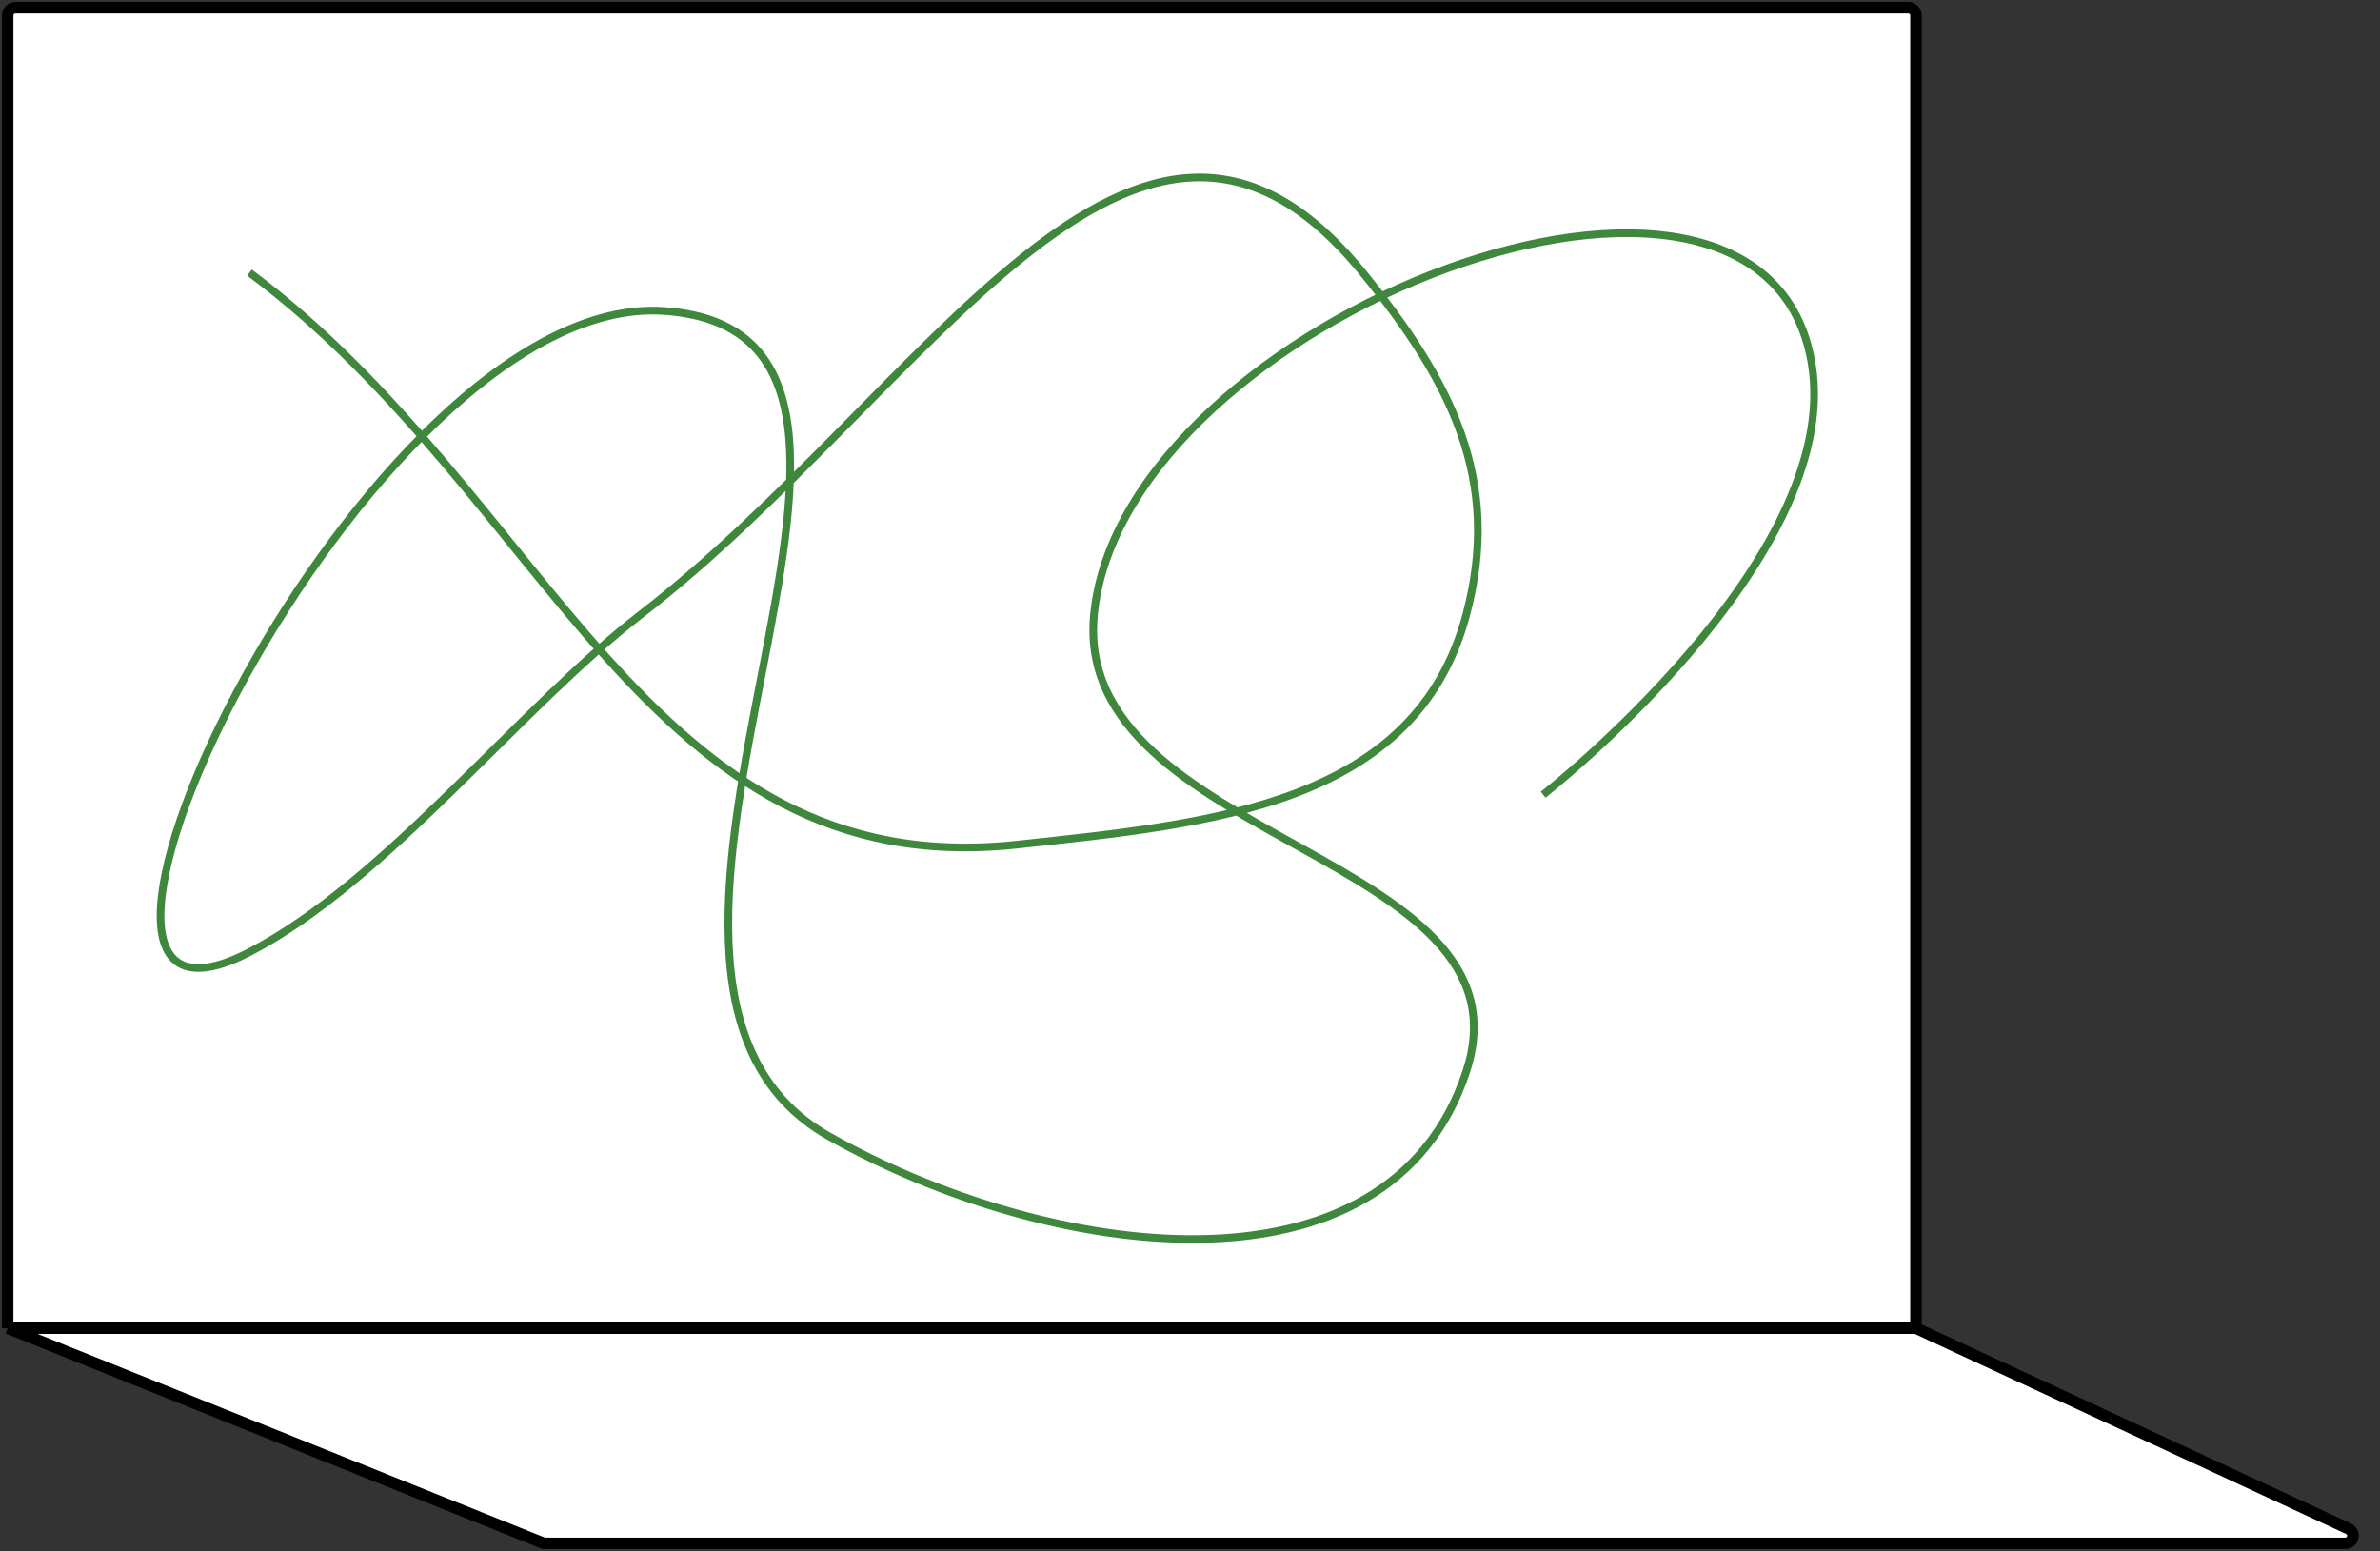 <svg width="310" height="202" viewBox="0 0 310 202" fill="none" xmlns="http://www.w3.org/2000/svg">
<rect x="0" y="0" width="310" height="202" fill="#333333" stroke="none"/>
<path d="M249.558 172.972V2C249.558 1.448 249.11 1 248.558 1H2C1.448 1 1 1.448 1 2V164.478V172.972L70.653 200.928C70.771 200.976 70.897 201 71.025 201H305.466C306.538 201 306.859 199.543 305.887 199.093L249.558 172.972Z" fill="white"/>
<path d="M249.558 172.972V2C249.558 1.448 249.11 1 248.558 1H2C1.448 1 1 1.448 1 2V164.478V172.972M249.558 172.972H1M249.558 172.972L305.887 199.093C306.859 199.543 306.538 201 305.466 201H71.025C70.897 201 70.771 200.976 70.653 200.928L1 172.972" stroke="black" stroke-width="1.5"/>
<path d="M32.5 35.5C71.553 64.594 84.081 115.214 132.5 110C158.027 107.251 184.424 104.818 191 80C195.652 62.446 188.965 49.584 177.5 35.5C147.951 -0.799 120.575 51.43 83.5 80C67.623 92.234 50.291 114.767 32.5 124C-1.968 141.889 47.759 37.827 86.5 40.5C129.211 43.447 70.698 126.989 108 148C136.389 163.991 180.895 170.477 191 139.5C200.297 111.001 139.583 109.836 142.5 80C146.262 41.527 229.921 9.324 236 47.5C240.056 72.969 201 103.5 201 103.5" stroke="#40873E" stroke-width="1.0"/>
</svg>
